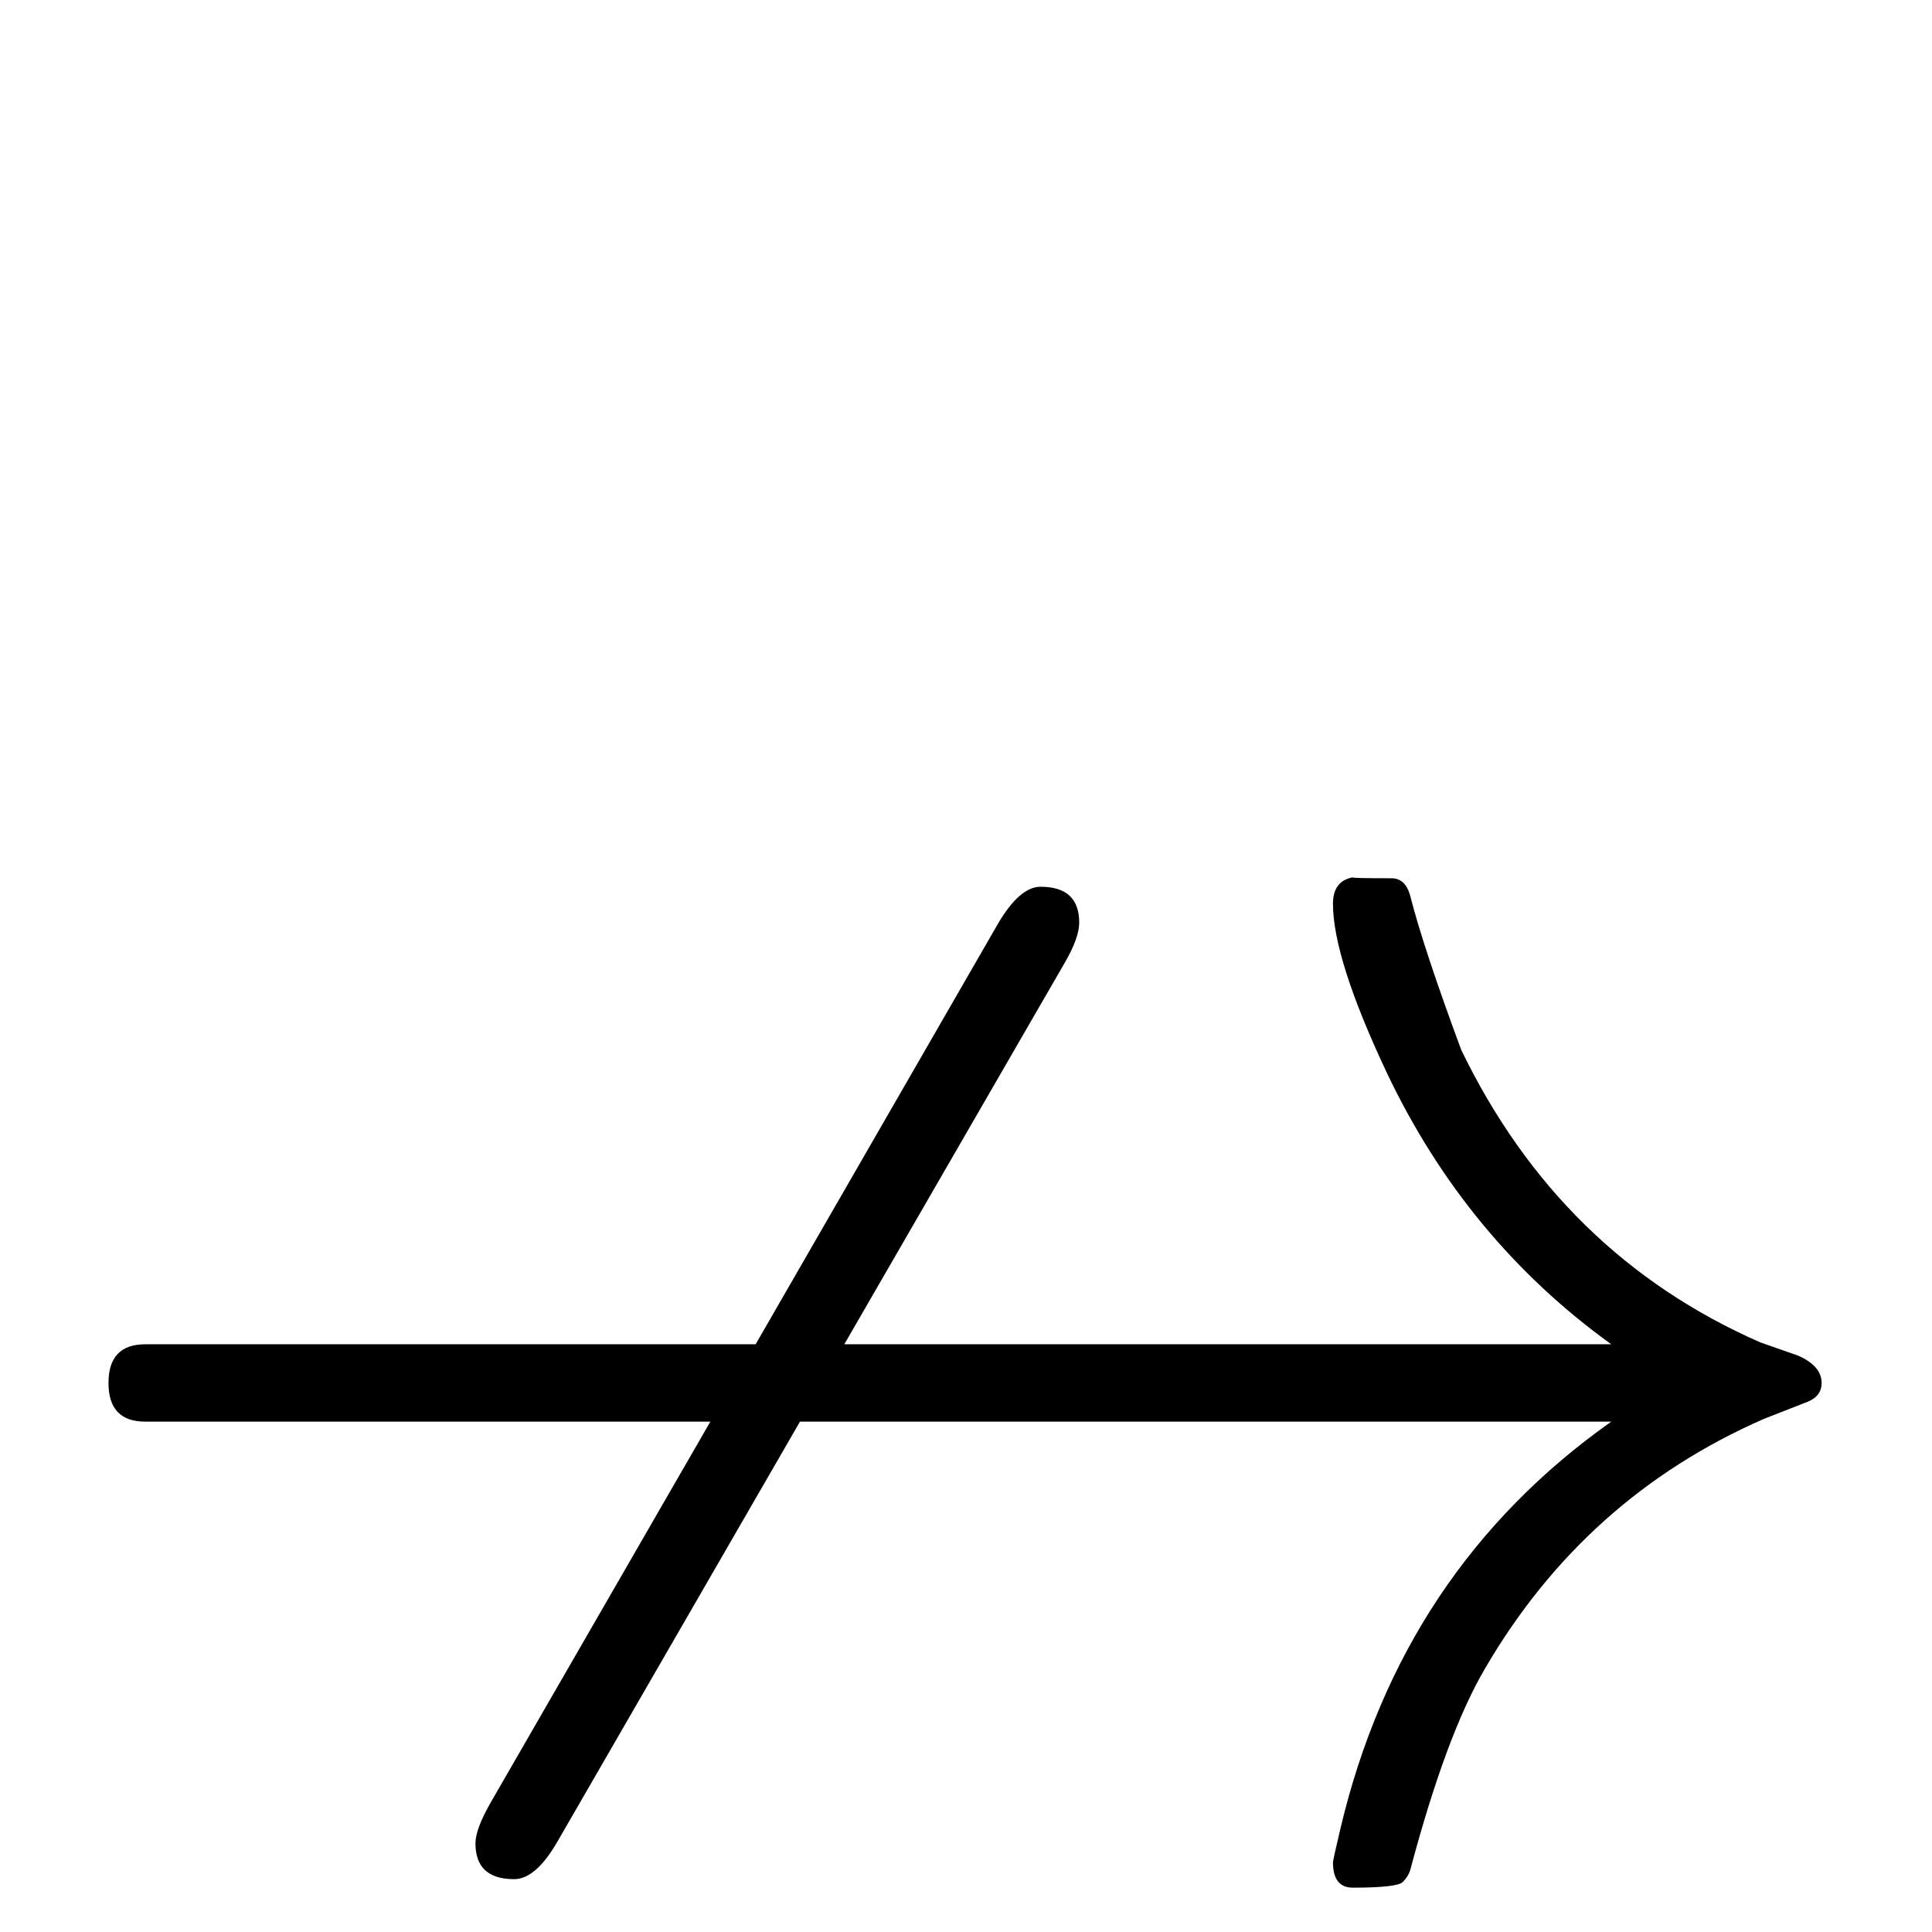 <?xml version="1.0" standalone="no"?>
<!DOCTYPE svg PUBLIC "-//W3C//DTD SVG 1.1//EN" "http://www.w3.org/Graphics/SVG/1.1/DTD/svg11.dtd" >
<svg viewBox="0 -442 2048 2048">
  <g transform="matrix(1 0 0 -1 0 1606)">
   <path fill="currentColor"
d="M1931 582q0 -14 -15 -20t-46 -18q-190 -83 -296 -265q-41 -70 -79 -213q-2 -7 -8 -13t-53 -6q-21 0 -21 27q0 2 8 36q65 274 287 431h-860l-257 -445q-23 -40 -46 -40q-41 0 -41 38q0 15 16 43l233 404h-599q-39 0 -39 41t39 41h647l257 446q23 39 45 39q41 0 41 -38
q0 -16 -15 -42l-234 -405h813q-154 111 -238 288q-57 121 -57 179q0 24 21 28q-3 -1 41 -1q15 0 20 -19q14 -55 54 -163q105 -217 317 -310l40 -14q25 -11 25 -29z" />
  </g>

</svg>
